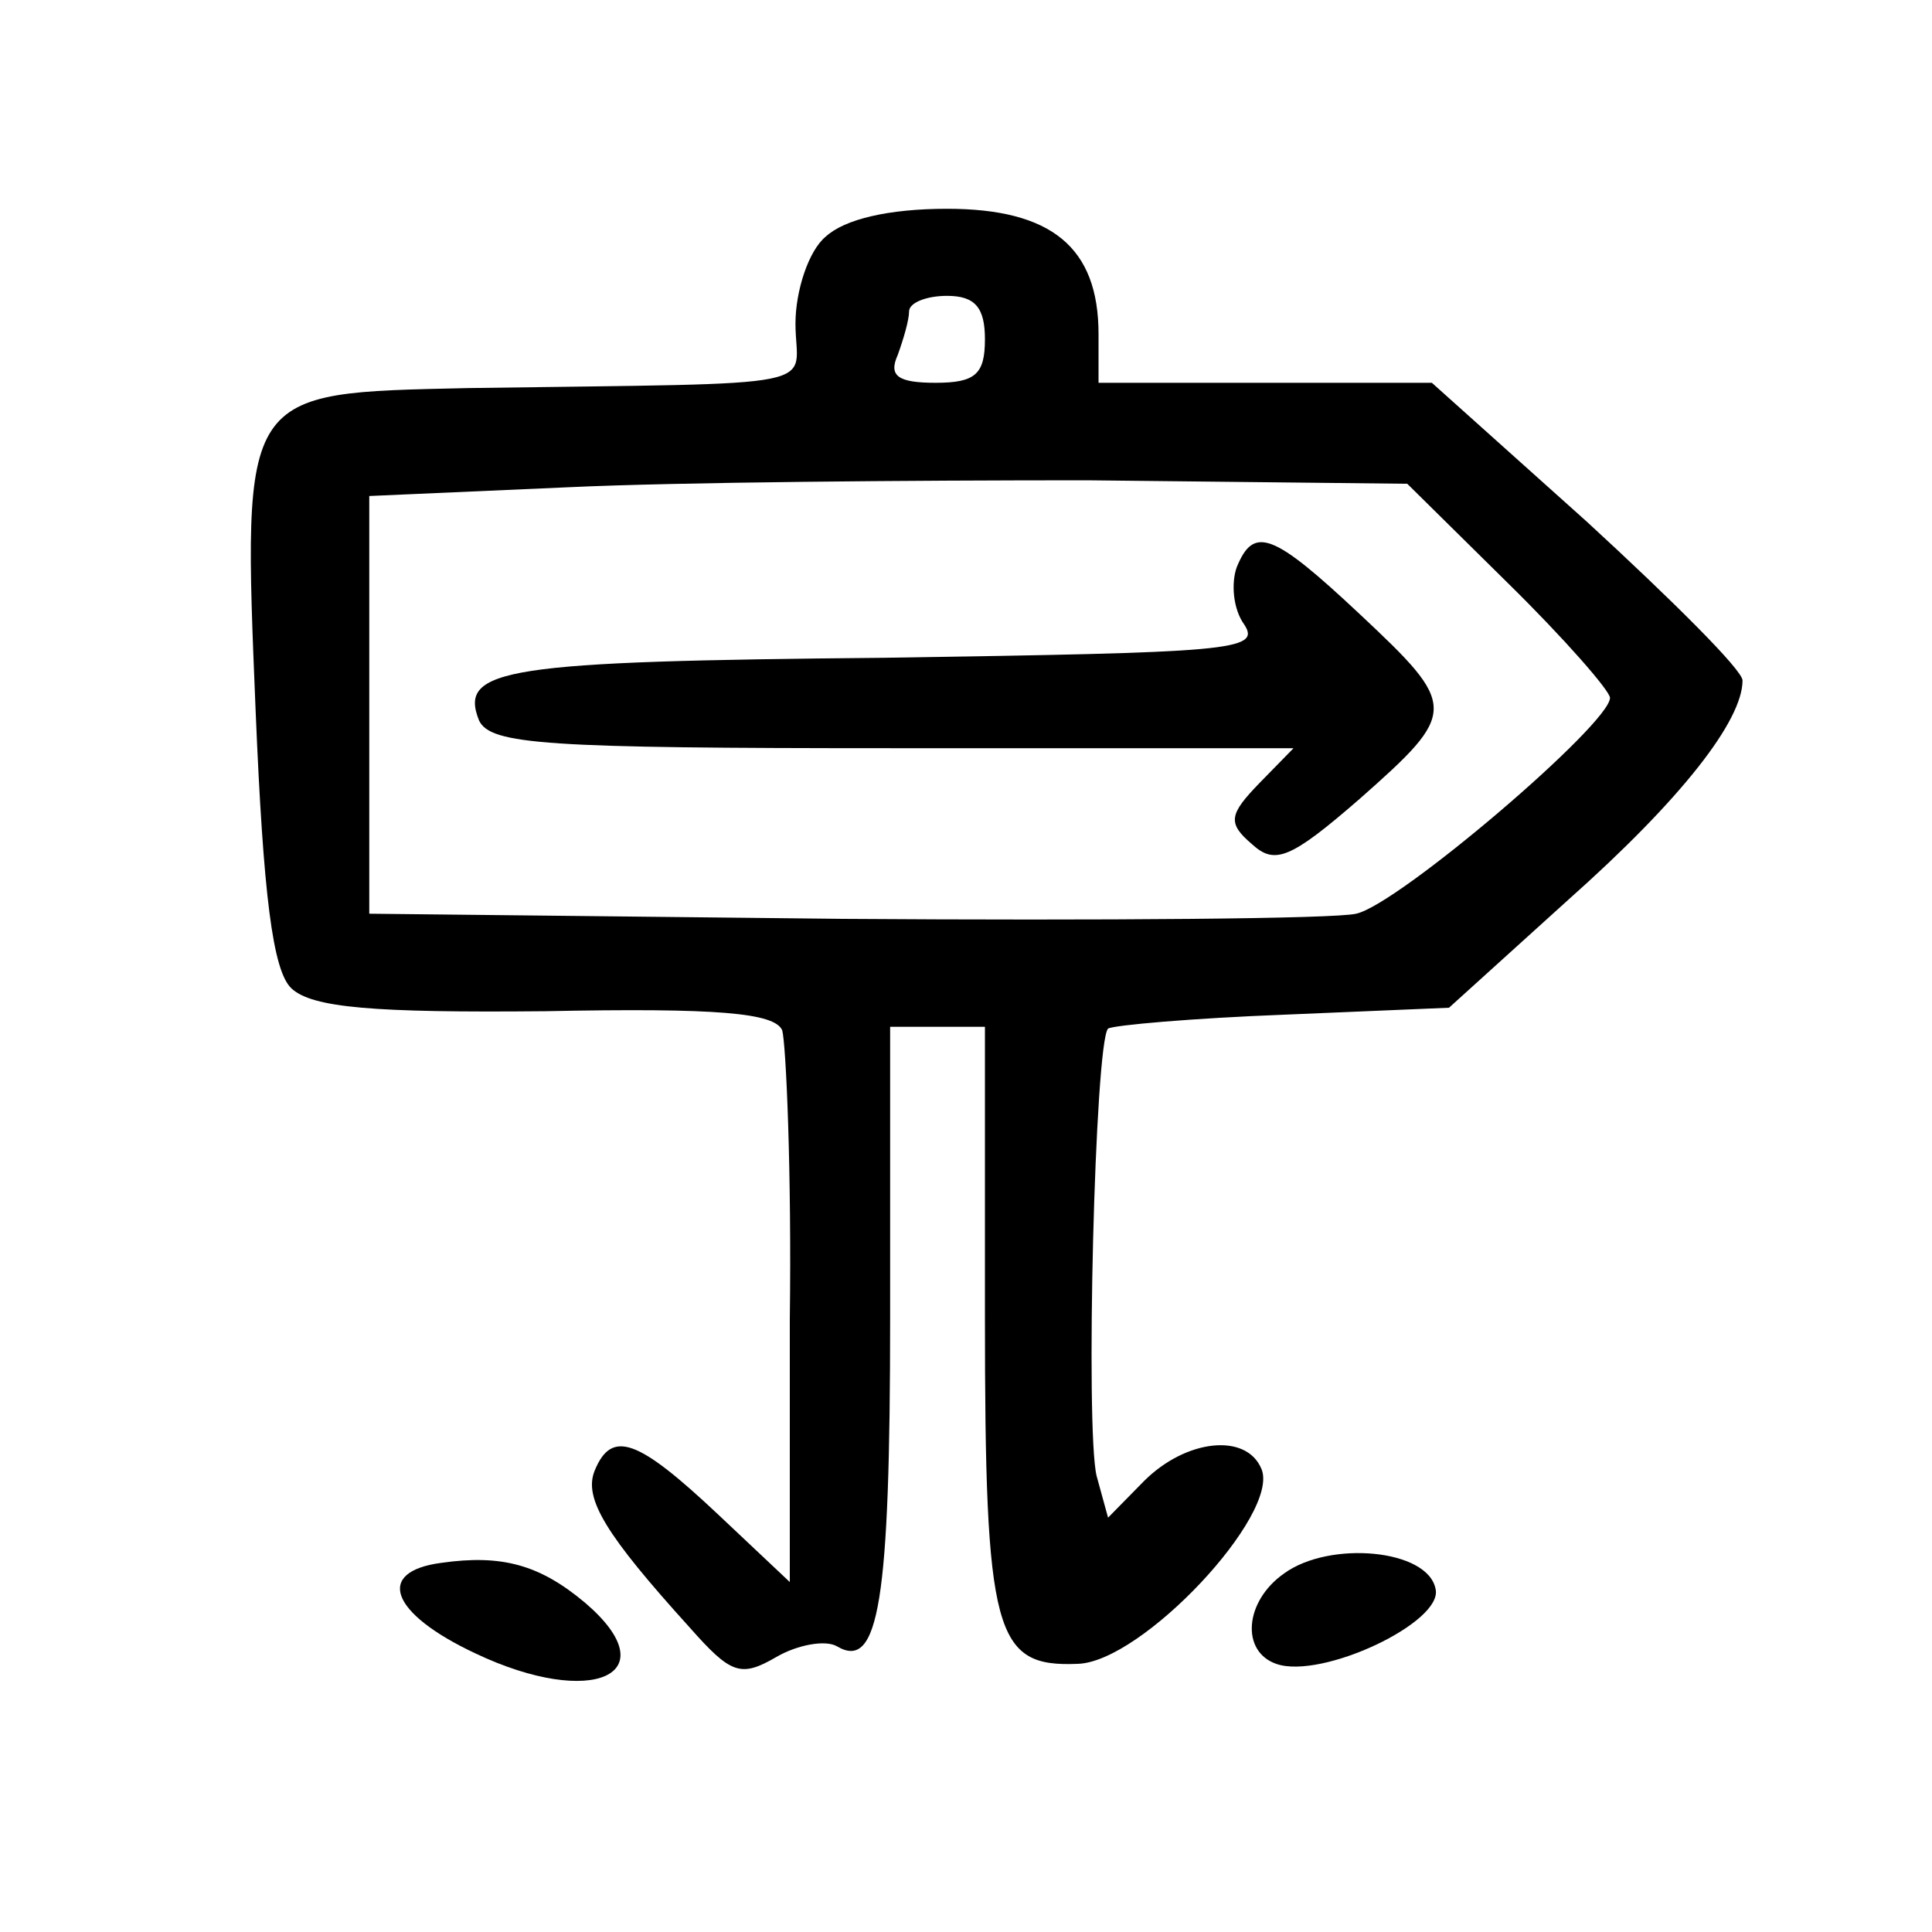 <svg width="15" height="15" viewBox="0 0 15 15" fill="none" xmlns="http://www.w3.org/2000/svg">
<path d="M6.411 1.837C6.279 1.945 6.176 2.256 6.176 2.513C6.176 3.026 6.5 2.972 3.632 3.013C1.867 3.053 1.882 3.013 1.985 5.526C2.044 6.945 2.117 7.54 2.264 7.675C2.426 7.824 2.897 7.864 4.235 7.851C5.573 7.824 6.014 7.864 6.073 7.999C6.103 8.107 6.147 9.107 6.132 10.243V12.283L5.573 11.756C4.955 11.175 4.75 11.094 4.617 11.418C4.529 11.634 4.705 11.918 5.353 12.634C5.676 12.999 5.75 13.026 6.029 12.864C6.191 12.77 6.411 12.729 6.5 12.783C6.823 12.972 6.911 12.432 6.911 10.229V7.972H7.279H7.647V10.216C7.647 12.688 7.72 12.945 8.367 12.918C8.867 12.905 9.941 11.756 9.794 11.405C9.676 11.121 9.206 11.175 8.882 11.499L8.603 11.783L8.514 11.459C8.426 11.094 8.5 8.094 8.603 7.986C8.647 7.959 9.264 7.905 9.97 7.878L11.25 7.824L12.176 6.986C13.058 6.202 13.529 5.594 13.529 5.283C13.529 5.202 12.985 4.662 12.323 4.053L11.117 2.972H9.823H8.529V2.594C8.529 1.918 8.161 1.621 7.353 1.621C6.897 1.621 6.558 1.702 6.411 1.837ZM7.647 2.634C7.647 2.905 7.573 2.972 7.264 2.972C6.97 2.972 6.897 2.918 6.97 2.756C7.014 2.634 7.058 2.486 7.058 2.418C7.058 2.351 7.191 2.297 7.353 2.297C7.573 2.297 7.647 2.391 7.647 2.634ZM11.706 4.526C12.147 4.959 12.5 5.364 12.5 5.418C12.5 5.621 10.853 7.026 10.529 7.094C10.367 7.134 8.573 7.148 6.544 7.134L2.867 7.094V5.472V3.851L4.411 3.783C5.264 3.743 7.073 3.729 8.441 3.729L10.926 3.756L11.706 4.526Z" fill="black"/>
<path d="M9.602 4.404C9.558 4.526 9.572 4.728 9.661 4.85C9.793 5.053 9.543 5.066 6.866 5.107C3.925 5.134 3.558 5.188 3.719 5.593C3.808 5.782 4.234 5.809 6.925 5.809H10.043L9.778 6.08C9.543 6.323 9.528 6.39 9.719 6.553C9.896 6.715 10.014 6.674 10.558 6.201C11.322 5.526 11.322 5.485 10.558 4.769C9.881 4.134 9.734 4.08 9.602 4.404Z" fill="black"/>
<path d="M3.426 12.134C2.911 12.202 3.029 12.526 3.691 12.837C4.602 13.269 5.191 12.999 4.544 12.445C4.191 12.148 3.896 12.067 3.426 12.134Z" fill="black"/>
<path d="M9.97 12.216C9.661 12.432 9.632 12.824 9.911 12.919C10.264 13.04 11.205 12.595 11.146 12.338C11.088 12.027 10.323 11.959 9.97 12.216Z" fill="black"/>
</svg>
